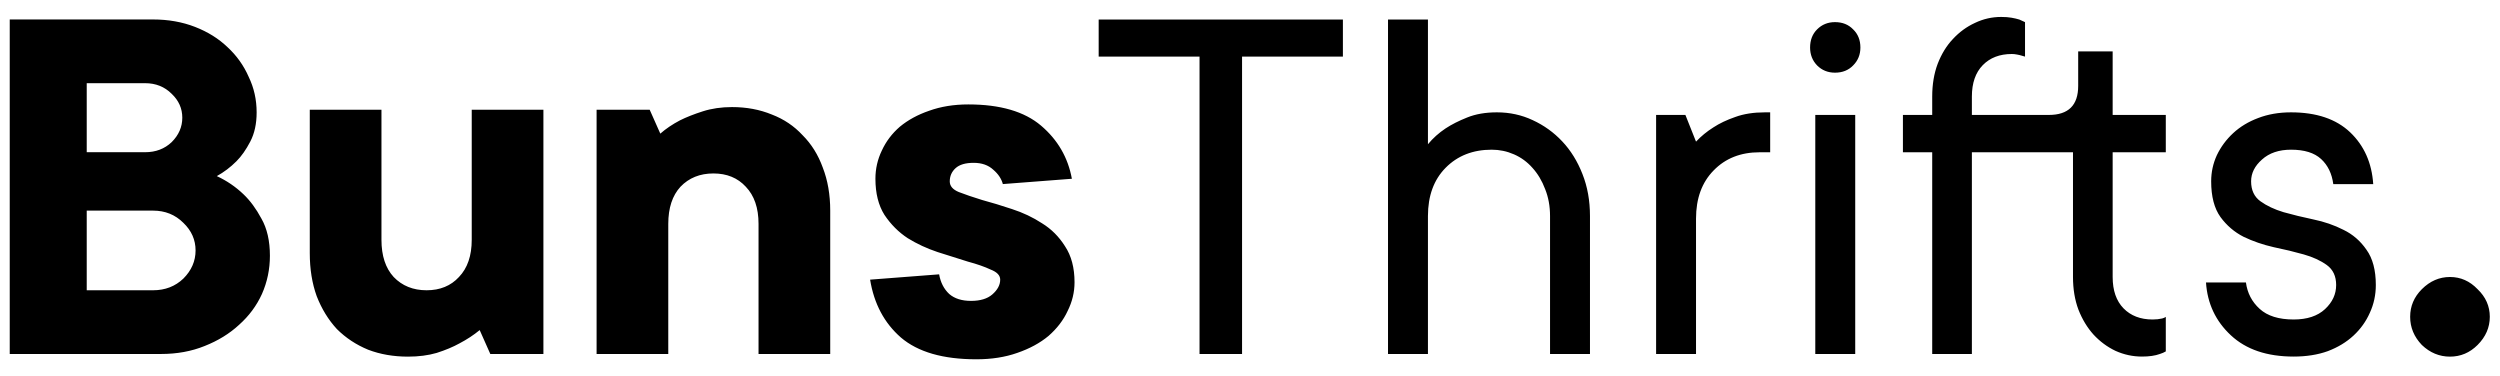 <svg width="113" height="17" viewBox="0 0 113 17" fill="none" xmlns="http://www.w3.org/2000/svg">
<path d="M9.8 7.96C10.248 8.168 10.648 8.44 11 8.776C11.304 9.064 11.576 9.432 11.816 9.88C12.072 10.328 12.2 10.888 12.2 11.56C12.2 12.168 12.08 12.744 11.84 13.288C11.6 13.816 11.256 14.28 10.808 14.68C10.376 15.08 9.856 15.4 9.248 15.64C8.656 15.88 8 16 7.28 16H0.44V0.88H6.92C7.608 0.88 8.24 0.992 8.816 1.216C9.392 1.44 9.88 1.744 10.28 2.128C10.696 2.512 11.016 2.96 11.24 3.472C11.48 3.968 11.6 4.504 11.6 5.08C11.6 5.592 11.504 6.032 11.312 6.4C11.12 6.768 10.912 7.064 10.688 7.288C10.416 7.56 10.12 7.784 9.8 7.96ZM3.92 6.88H6.56C7.04 6.88 7.44 6.728 7.76 6.424C8.08 6.104 8.24 5.736 8.24 5.32C8.24 4.904 8.08 4.544 7.76 4.24C7.44 3.92 7.04 3.76 6.56 3.76H3.92V6.88ZM6.92 13.12C7.464 13.12 7.92 12.944 8.288 12.592C8.656 12.224 8.84 11.8 8.84 11.32C8.84 10.84 8.656 10.424 8.288 10.072C7.92 9.704 7.464 9.52 6.92 9.52H3.92V13.12H6.92ZM18.442 16.12C17.786 16.12 17.186 16.016 16.642 15.808C16.098 15.584 15.626 15.272 15.226 14.872C14.842 14.456 14.538 13.96 14.314 13.384C14.106 12.808 14.002 12.16 14.002 11.44V4.96H17.242V10.84C17.242 11.56 17.426 12.12 17.794 12.52C18.178 12.92 18.674 13.12 19.282 13.12C19.89 13.12 20.378 12.92 20.746 12.52C21.13 12.12 21.322 11.56 21.322 10.84V4.96H24.562V16H22.162L21.682 14.92C21.41 15.144 21.106 15.344 20.77 15.52C20.482 15.68 20.138 15.824 19.738 15.952C19.354 16.064 18.922 16.12 18.442 16.12ZM33.086 4.84C33.742 4.84 34.342 4.952 34.886 5.176C35.43 5.384 35.894 5.696 36.278 6.112C36.678 6.512 36.982 7 37.19 7.576C37.414 8.152 37.526 8.8 37.526 9.52V16H34.286V10.12C34.286 9.4 34.094 8.84 33.71 8.44C33.342 8.04 32.854 7.84 32.246 7.84C31.638 7.84 31.142 8.04 30.758 8.44C30.39 8.84 30.206 9.4 30.206 10.12V16H26.966V4.96H29.366L29.846 6.04C30.102 5.816 30.398 5.616 30.734 5.44C31.022 5.296 31.366 5.16 31.766 5.032C32.166 4.904 32.606 4.84 33.086 4.84ZM42.449 12.4C42.513 12.768 42.665 13.064 42.905 13.288C43.145 13.496 43.473 13.6 43.889 13.6C44.305 13.6 44.625 13.504 44.849 13.312C45.089 13.104 45.209 12.88 45.209 12.64C45.209 12.448 45.065 12.296 44.777 12.184C44.505 12.056 44.161 11.936 43.745 11.824C43.329 11.696 42.873 11.552 42.377 11.392C41.897 11.232 41.449 11.024 41.033 10.768C40.617 10.496 40.265 10.144 39.977 9.712C39.705 9.28 39.569 8.736 39.569 8.08C39.569 7.632 39.665 7.208 39.857 6.808C40.049 6.392 40.321 6.032 40.673 5.728C41.041 5.424 41.481 5.184 41.993 5.008C42.521 4.816 43.113 4.72 43.769 4.72C45.209 4.72 46.305 5.04 47.057 5.68C47.809 6.32 48.273 7.12 48.449 8.08L45.329 8.32C45.265 8.08 45.121 7.864 44.897 7.672C44.673 7.464 44.377 7.36 44.009 7.36C43.641 7.36 43.369 7.44 43.193 7.6C43.017 7.76 42.929 7.96 42.929 8.2C42.929 8.408 43.065 8.568 43.337 8.68C43.625 8.792 43.977 8.912 44.393 9.04C44.809 9.152 45.257 9.288 45.737 9.448C46.233 9.608 46.689 9.824 47.105 10.096C47.521 10.352 47.865 10.696 48.137 11.128C48.425 11.56 48.569 12.104 48.569 12.76C48.569 13.208 48.465 13.64 48.257 14.056C48.065 14.472 47.777 14.848 47.393 15.184C47.009 15.504 46.537 15.76 45.977 15.952C45.433 16.144 44.817 16.24 44.129 16.24C42.625 16.24 41.489 15.912 40.721 15.256C39.969 14.6 39.505 13.728 39.329 12.64L42.449 12.4ZM60.699 2.559H56.141V16H54.219V2.559H49.66V0.883H60.699V2.559ZM67.66 5.078C68.238 5.078 68.777 5.195 69.277 5.43C69.785 5.664 70.231 5.984 70.613 6.391C70.996 6.797 71.301 7.289 71.527 7.867C71.754 8.438 71.867 9.07 71.867 9.766V16H70.062V9.766C70.062 9.32 69.988 8.914 69.84 8.547C69.699 8.172 69.508 7.852 69.266 7.586C69.031 7.32 68.754 7.117 68.434 6.977C68.113 6.836 67.777 6.766 67.426 6.766C66.574 6.766 65.879 7.039 65.34 7.586C64.809 8.125 64.543 8.852 64.543 9.766V16H62.738V0.883H64.543V6.52C64.769 6.246 65.035 6.008 65.34 5.805C65.613 5.625 65.938 5.461 66.312 5.312C66.695 5.156 67.144 5.078 67.66 5.078ZM80.012 6.883H79.531C78.68 6.883 77.988 7.156 77.457 7.703C76.926 8.242 76.66 8.969 76.66 9.883V16H74.856V5.195H76.18L76.66 6.402C76.887 6.16 77.148 5.945 77.445 5.758C77.719 5.578 78.047 5.422 78.43 5.289C78.812 5.148 79.262 5.078 79.777 5.078H80.012V6.883ZM83.856 16H82.051V5.195H83.856V16ZM81.816 2.148C81.816 1.812 81.922 1.539 82.133 1.328C82.352 1.109 82.621 1 82.941 1C83.277 1 83.551 1.109 83.762 1.328C83.981 1.539 84.09 1.812 84.09 2.148C84.09 2.469 83.981 2.738 83.762 2.957C83.551 3.176 83.277 3.285 82.941 3.285C82.621 3.285 82.352 3.176 82.133 2.957C81.922 2.738 81.816 2.469 81.816 2.148ZM93.934 2.324H95.492V5.195H97.894V6.883H95.492V12.52C95.492 13.129 95.656 13.602 95.984 13.938C96.312 14.273 96.75 14.441 97.297 14.441C97.453 14.441 97.598 14.426 97.731 14.395C97.793 14.379 97.848 14.355 97.894 14.324V15.883C97.816 15.93 97.727 15.969 97.625 16C97.414 16.078 97.144 16.117 96.816 16.117C96.402 16.117 96.004 16.031 95.621 15.859C95.246 15.68 94.914 15.434 94.625 15.121C94.344 14.809 94.117 14.434 93.945 13.996C93.781 13.559 93.699 13.066 93.699 12.52V6.883H89.129V16H87.336V6.883H86.012V5.195H87.336V4.363C87.336 3.816 87.418 3.324 87.582 2.887C87.754 2.441 87.984 2.066 88.273 1.762C88.562 1.449 88.894 1.207 89.269 1.035C89.644 0.855 90.039 0.766 90.453 0.766C90.633 0.766 90.789 0.777 90.922 0.801C91.055 0.824 91.172 0.852 91.273 0.883C91.367 0.93 91.453 0.969 91.531 1V2.559C91.484 2.543 91.43 2.527 91.367 2.512C91.32 2.496 91.254 2.48 91.168 2.465C91.09 2.449 91.012 2.441 90.934 2.441C90.387 2.441 89.949 2.609 89.621 2.945C89.293 3.281 89.129 3.754 89.129 4.363V5.195H92.609C93.492 5.195 93.934 4.758 93.934 3.883V2.324ZM107.387 12.883C107.387 13.328 107.297 13.746 107.117 14.137C106.945 14.527 106.699 14.871 106.379 15.168C106.059 15.465 105.672 15.699 105.219 15.871C104.766 16.035 104.25 16.117 103.672 16.117C102.469 16.117 101.523 15.797 100.836 15.156C100.148 14.516 99.773 13.719 99.711 12.766H101.516C101.578 13.242 101.785 13.641 102.137 13.961C102.488 14.281 103 14.441 103.672 14.441C104.281 14.441 104.754 14.285 105.09 13.973C105.426 13.66 105.594 13.297 105.594 12.883C105.594 12.484 105.453 12.184 105.172 11.98C104.891 11.777 104.543 11.617 104.129 11.5C103.715 11.383 103.262 11.273 102.77 11.172C102.285 11.062 101.832 10.906 101.41 10.703C100.996 10.492 100.648 10.195 100.367 9.812C100.086 9.422 99.945 8.883 99.945 8.195C99.945 7.781 100.031 7.387 100.203 7.012C100.383 6.637 100.629 6.305 100.941 6.016C101.254 5.727 101.629 5.5 102.066 5.336C102.512 5.164 103.008 5.078 103.555 5.078C104.703 5.078 105.594 5.379 106.227 5.98C106.859 6.582 107.207 7.363 107.27 8.324H105.465C105.402 7.848 105.219 7.469 104.914 7.188C104.609 6.906 104.156 6.766 103.555 6.766C103.008 6.766 102.57 6.914 102.242 7.211C101.914 7.5 101.75 7.828 101.75 8.195C101.75 8.594 101.891 8.895 102.172 9.098C102.453 9.301 102.801 9.465 103.215 9.59C103.629 9.707 104.078 9.816 104.562 9.918C105.055 10.02 105.508 10.176 105.922 10.387C106.344 10.59 106.691 10.891 106.965 11.289C107.246 11.68 107.387 12.211 107.387 12.883ZM108.939 14.32C108.939 13.84 109.115 13.424 109.467 13.072C109.835 12.704 110.259 12.52 110.739 12.52C111.219 12.52 111.635 12.704 111.987 13.072C112.355 13.424 112.539 13.84 112.539 14.32C112.539 14.8 112.355 15.224 111.987 15.592C111.635 15.944 111.219 16.12 110.739 16.12C110.259 16.12 109.835 15.944 109.467 15.592C109.115 15.224 108.939 14.8 108.939 14.32Z" fill="black"/>
</svg>
